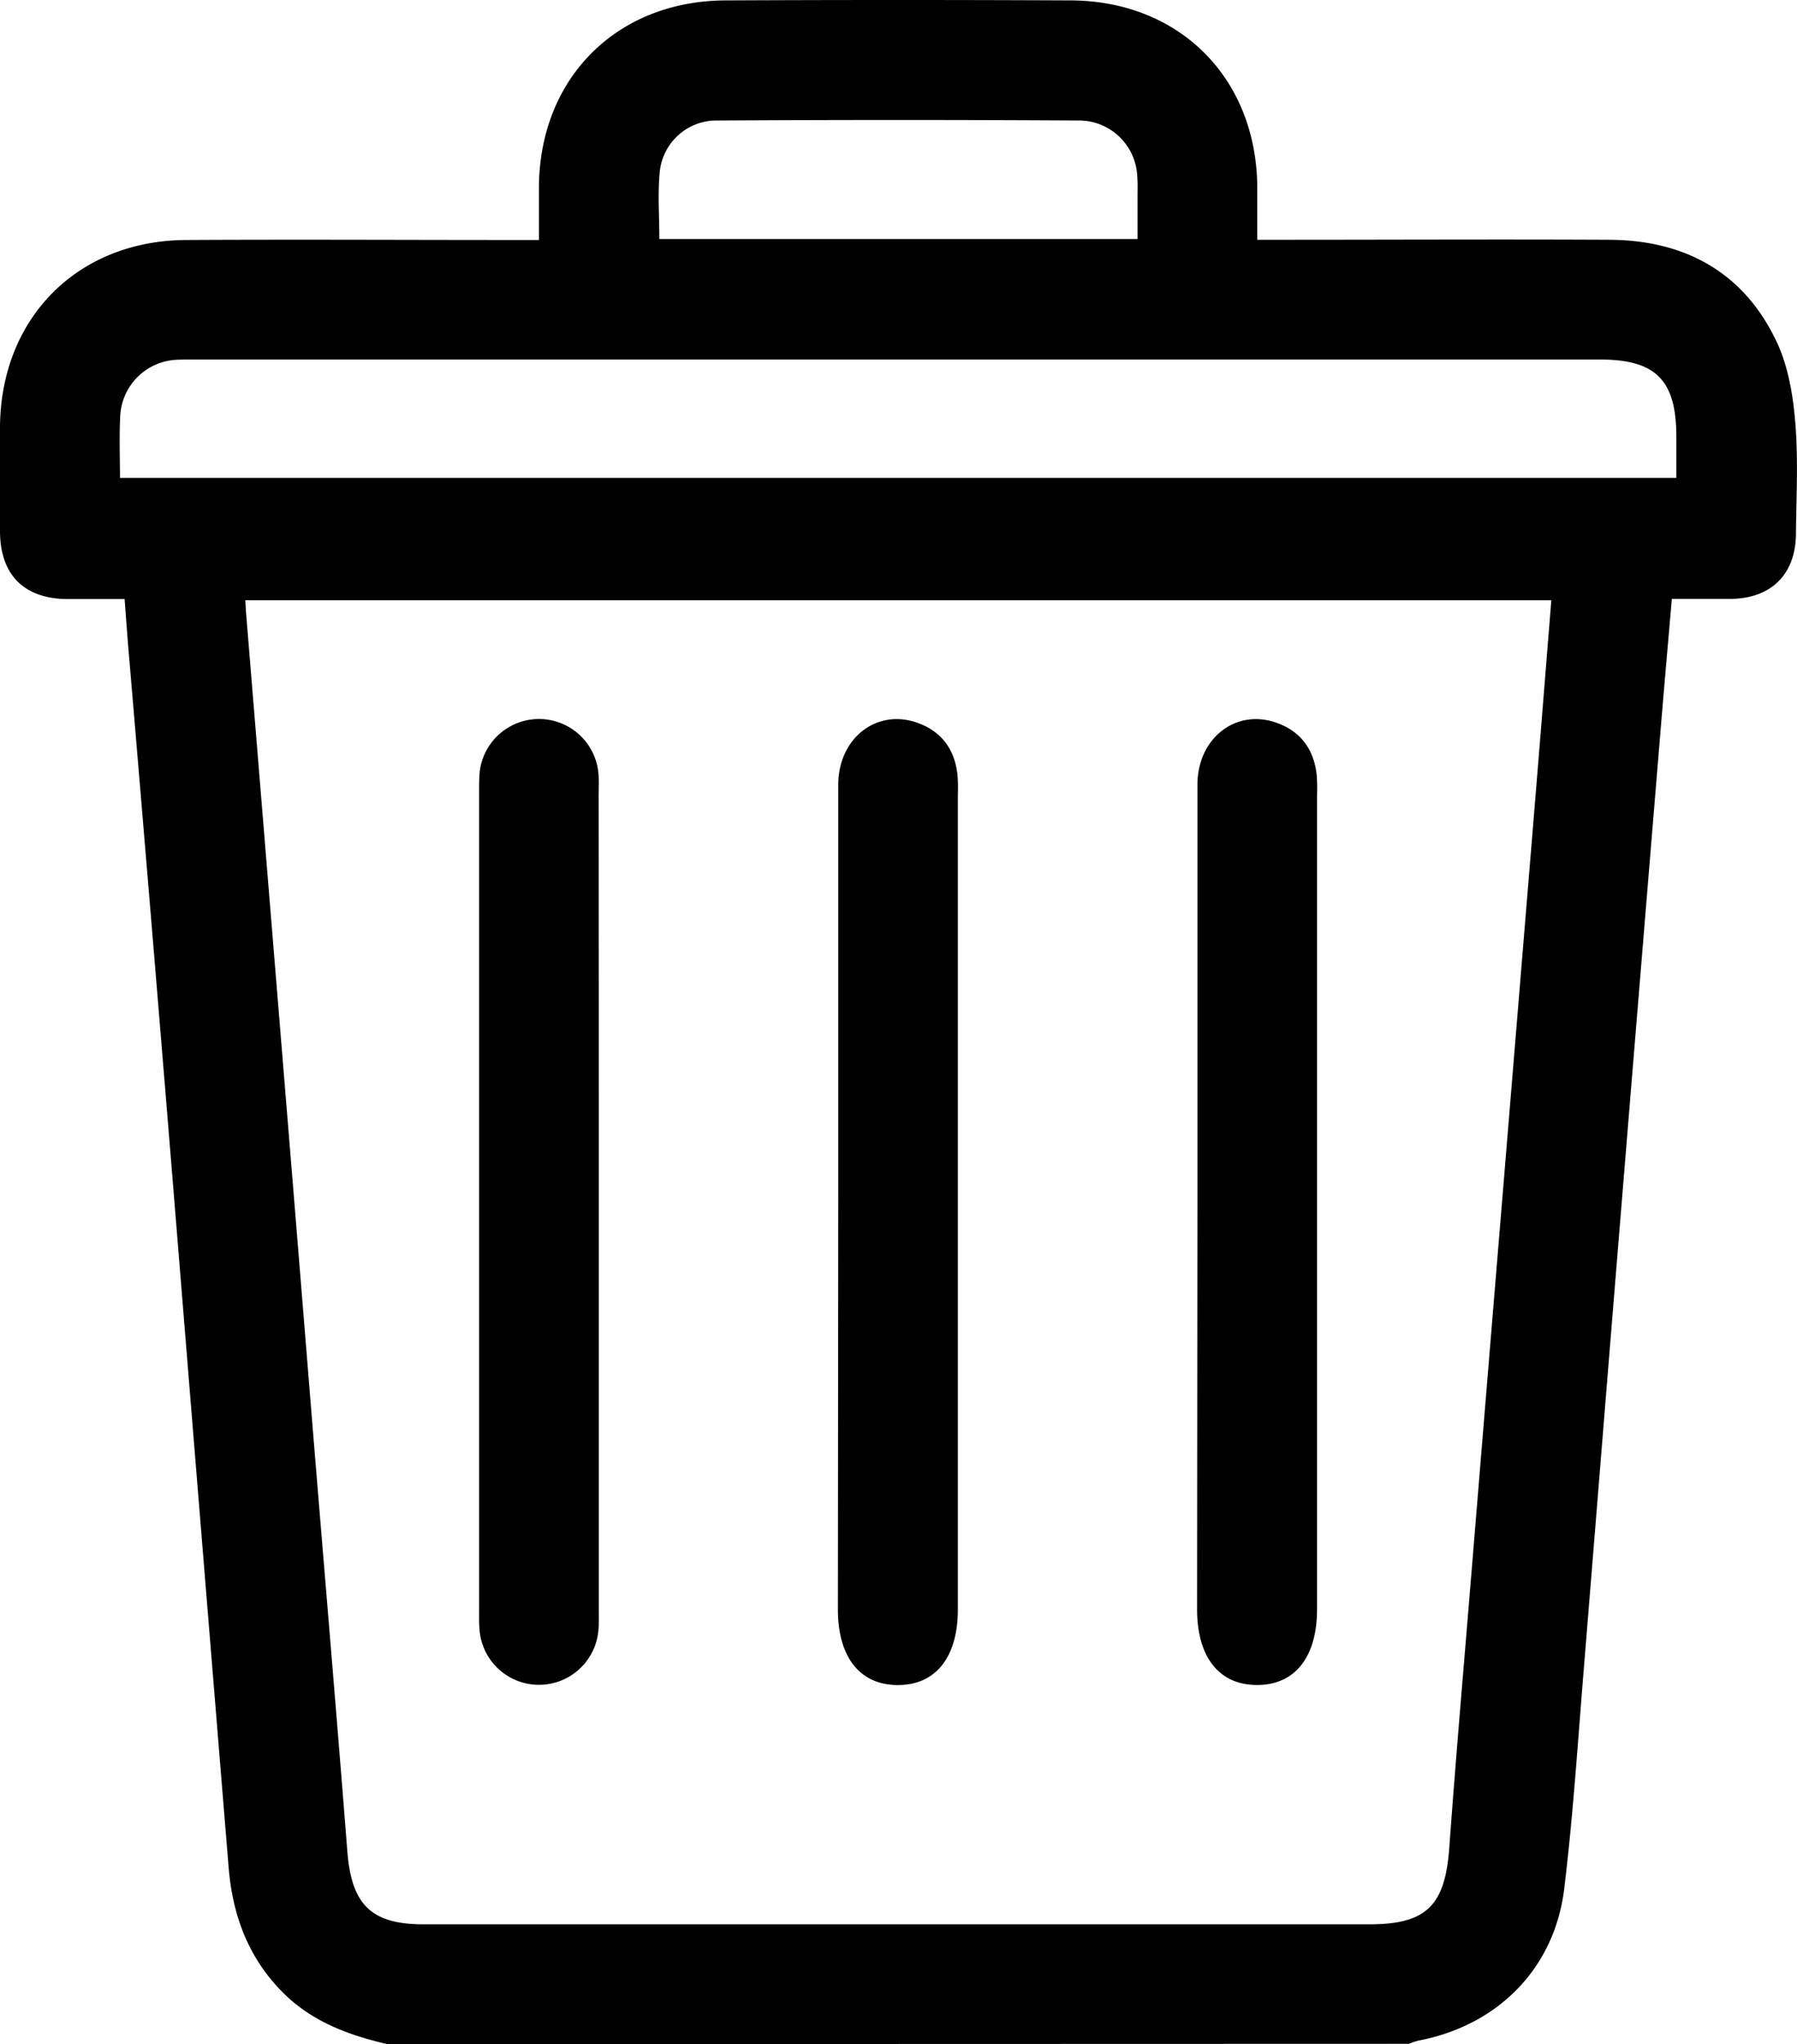 <svg xmlns="http://www.w3.org/2000/svg" viewBox="0 0 359.51 408.86"><g id="Layer_2" data-name="Layer 2"><g id="Layer_1-2" data-name="Layer 1"><path d="M77.48,408.86c-7.71-1.79-15-4.47-20.76-10.2-7.07-7-10.24-15.67-11-25.39Q40.76,312.63,35.84,252T25.77,130.71c-.29-3.44-.54-6.89-.84-10.89-3.95,0-7.75,0-11.54,0C4.83,119.74.09,115,0,106.43,0,99.38,0,92.33,0,85.27.22,63.52,15.56,48.1,37.3,48c22-.12,43.91,0,65.86,0h4.66c0-3.81,0-7.23,0-10.66C108,15.57,123.39.18,145.15.08q34.53-.16,69.06,0c21.75.1,37.11,15.5,37.32,37.23,0,3.42,0,6.85,0,10.65h4.66c21.95,0,43.91-.11,65.86,0,15.11.1,26.83,6.54,33.38,20.38,2.31,4.89,3.28,10.65,3.73,16.11.62,7.4.21,14.89.14,22.34-.07,8.06-4.9,12.87-12.95,13-3.84,0-7.68,0-11.88,0-.76,8.84-1.52,17.41-2.23,26q-3.93,47.52-7.82,95c-2.52,30.75-5,61.51-7.5,92.26-1.24,15-2.18,30-4,44.89-2,15.94-13.42,27.24-29.17,30.22a11.47,11.47,0,0,0-1.84.64Zm-28.4-288.8c.06,1,.09,1.8.15,2.57q3.33,40.56,6.65,81.11,3.38,41.14,6.71,82.3c2.3,28.09,4.7,56.18,6.9,84.28.84,10.63,4.75,14.58,15.27,14.58H273.93c11.4,0,15.13-3.72,16-15.1,1.28-17.64,2.81-35.26,4.26-52.88q3.45-42,6.92-83.89,3-36.37,6-72.75c1.1-13.34,2.16-26.69,3.25-40.22ZM24,95.58H335.37c0-2.93,0-5.57,0-8.22,0-11.32-4.08-15.45-15.29-15.45H39.16c-1.33,0-2.66,0-4,.06a11.85,11.85,0,0,0-11.1,11.1C23.83,87.17,24,91.28,24,95.58ZM227.58,47.81c0-3.36,0-6.4,0-9.43a32.85,32.85,0,0,0-.09-3.58A11.68,11.68,0,0,0,216,24.1q-36.28-.21-72.56,0A11.41,11.41,0,0,0,132,34.27c-.44,4.42-.09,8.92-.09,13.54Z"/><path d="M119.8,240.65q0,40.52,0,81c0,1.47.06,2.94-.08,4.39a11.93,11.93,0,0,1-23.79-.13c-.12-1.32-.08-2.66-.08-4V158.69c0-1.2,0-2.4.06-3.6a11.94,11.94,0,0,1,23.85.14c.09,1.32,0,2.66,0,4Q119.81,199.93,119.8,240.65Z"/><path d="M167.7,240q0-41.5,0-83c0-9.37,7.7-15.34,15.86-12.42,4.86,1.74,7.45,5.36,8,10.44a35.16,35.16,0,0,1,.07,4q0,81.44,0,162.87c0,9.57-4.41,15.15-12,15.15s-12-5.57-12-15.15Z"/><path d="M239.56,240q0-41.52,0-83c0-9.37,7.7-15.34,15.86-12.42,4.86,1.74,7.45,5.36,8,10.44a35.34,35.34,0,0,1,.07,4q0,81.43,0,162.86c0,9.57-4.42,15.15-12,15.15s-12-5.57-12-15.16Z"/></g></g></svg>